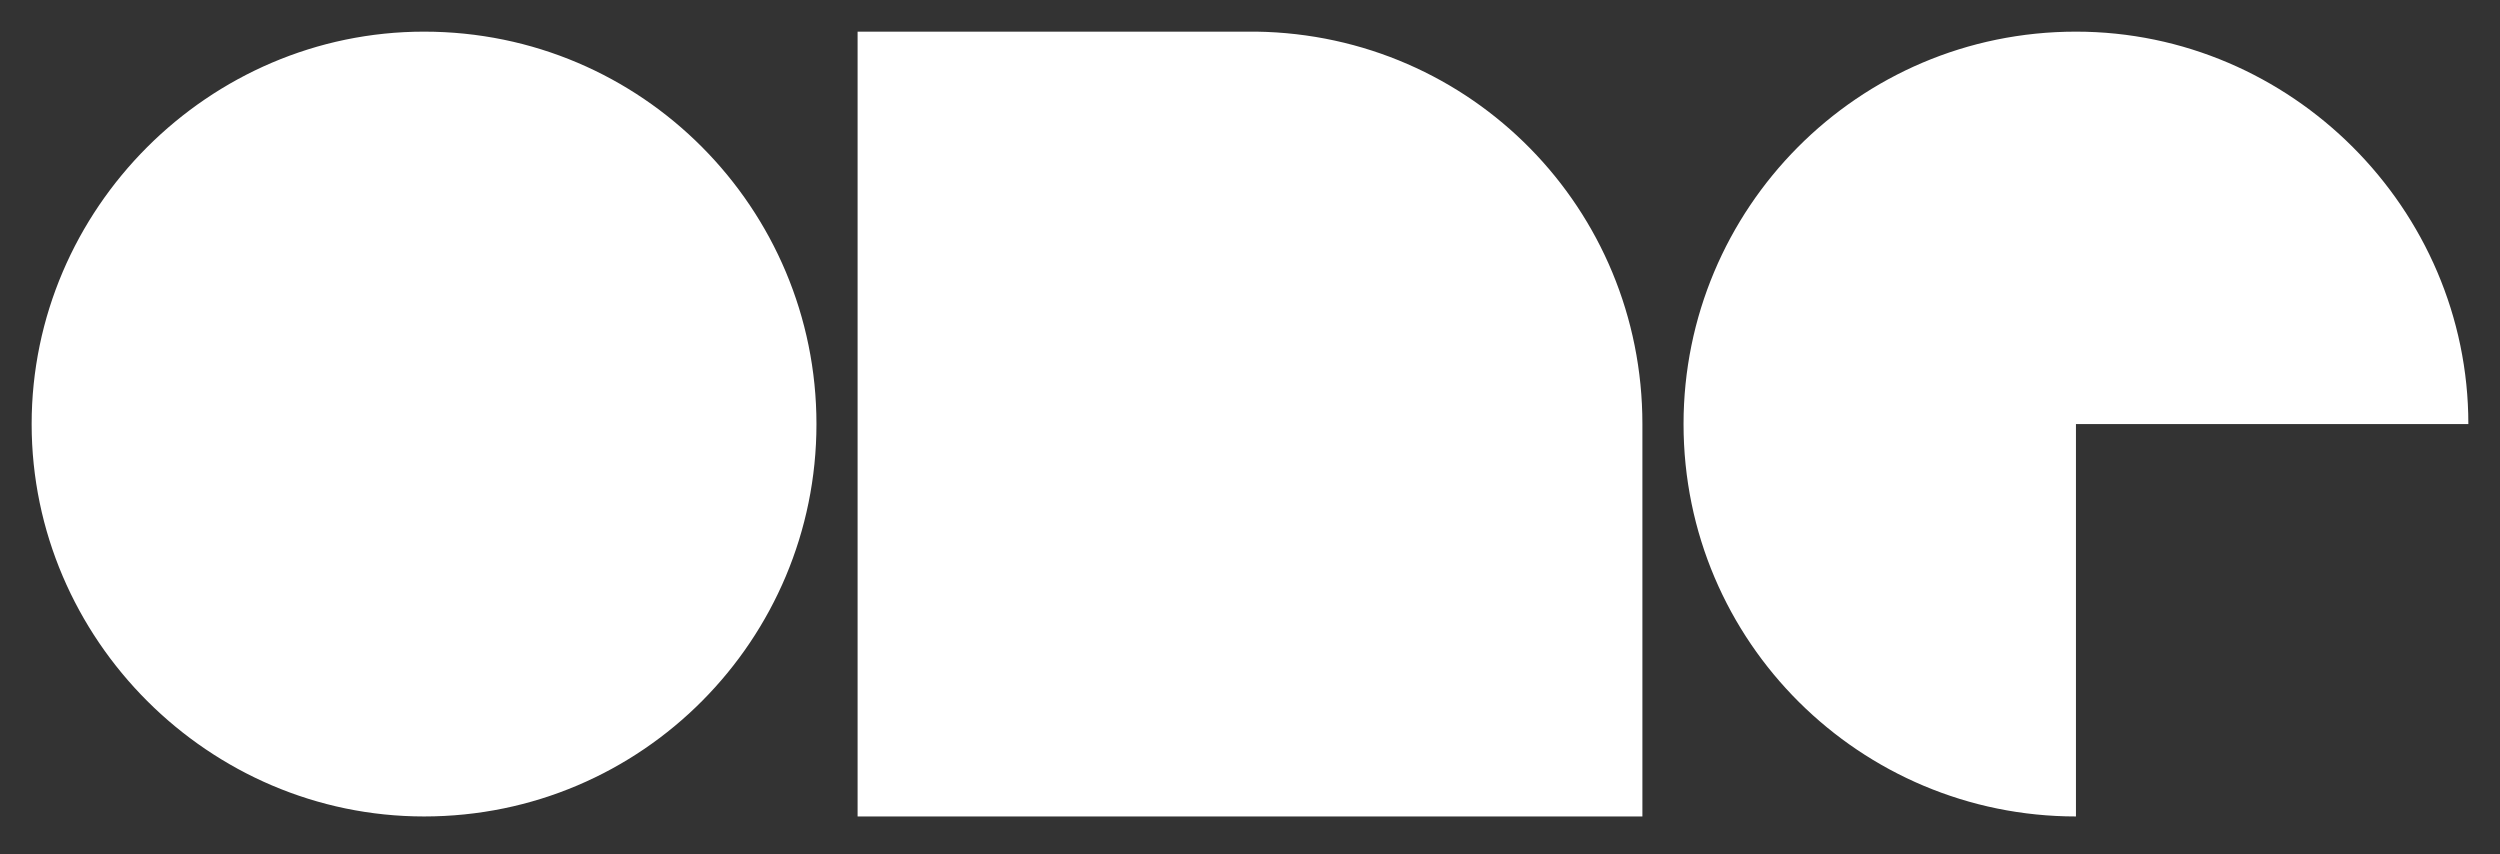 <svg xmlns="http://www.w3.org/2000/svg" width="79" height="27" viewBox="0 0 79 27"><rect x="0" y="0" width="79" height="27" fill="#333333" stroke="none"/><path fill="#fff" d="M13.4 1c-6.8 0-12.4 5.6-12.4 12.4s5.6 12.4 12.4 12.4c6.9 0 12.4-5.6 12.4-12.4s-5.5-12.4-12.4-12.4zm52.2 0c-6.9 0-12.4 5.6-12.4 12.4 0 6.9 5.6 12.4 12.4 12.4v-12.4h12.4c0-6.8-5.6-12.4-12.4-12.4zm-25.9 0h-12.6v24.8h24.8v-12.4c0-6.8-5.4-12.3-12.2-12.4z"/></svg>